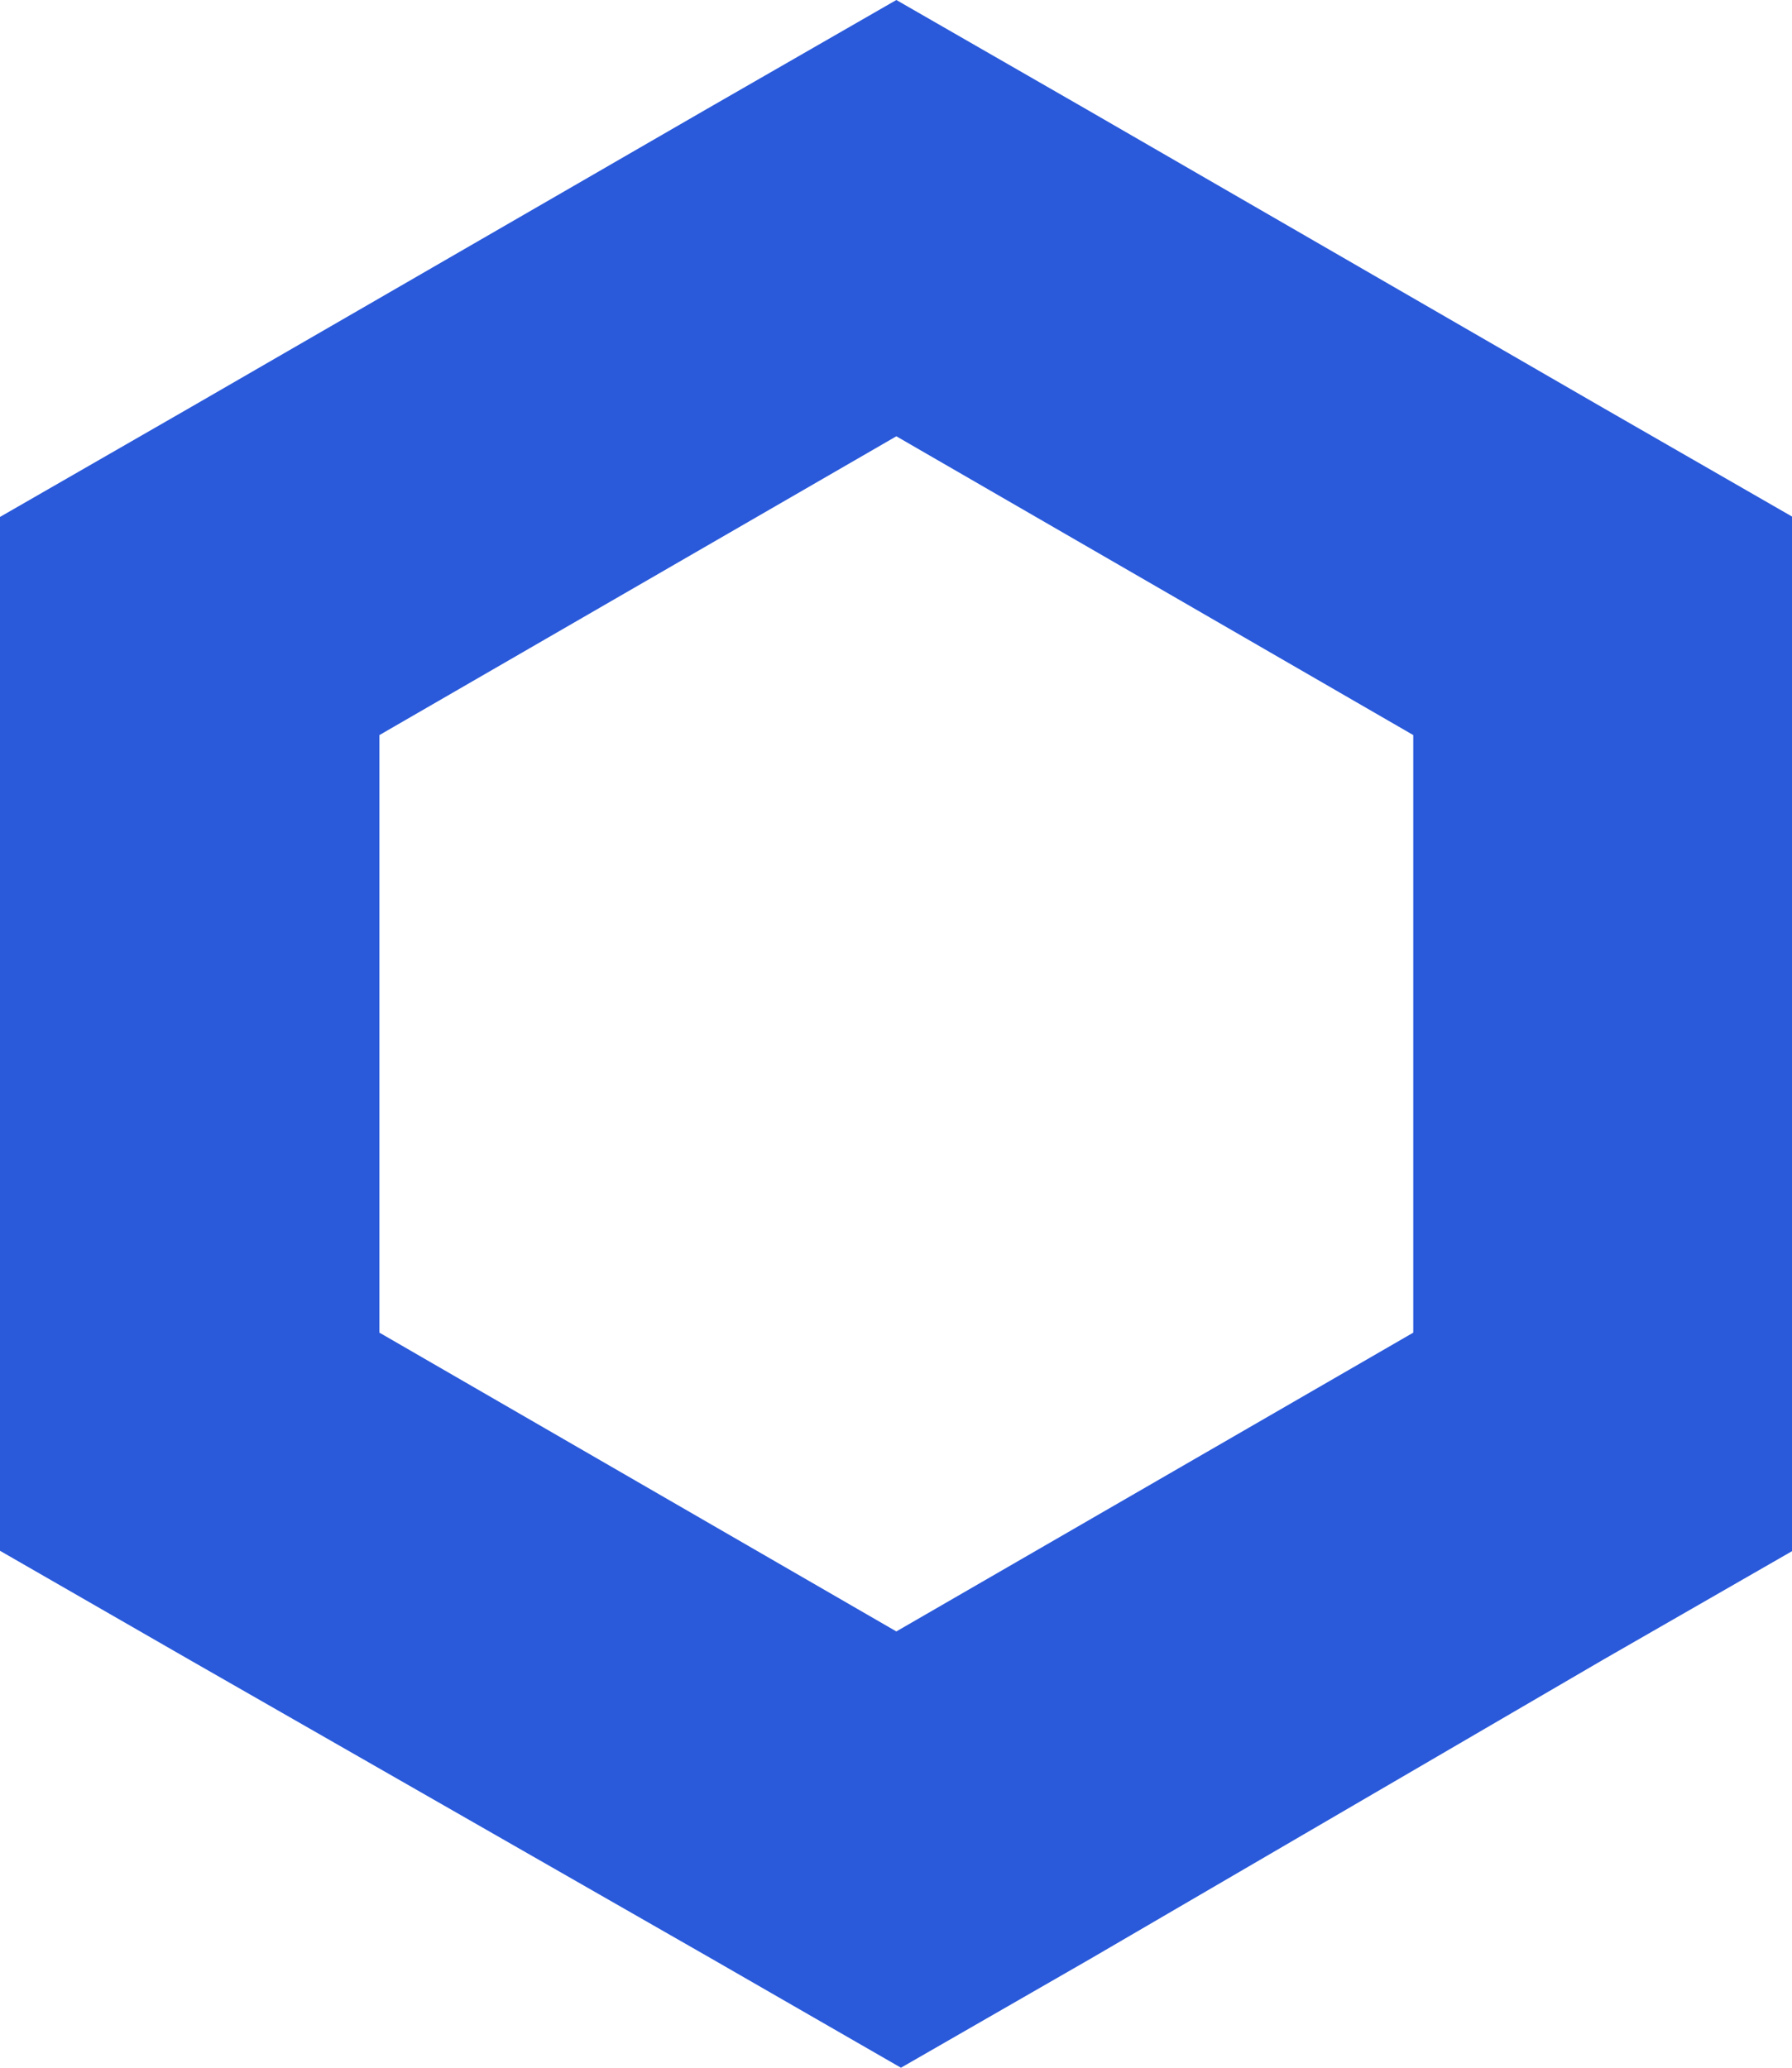 <svg xmlns="http://www.w3.org/2000/svg" width="26" height="30" fill="none"><path fill="#2A5ADA" d="m13.005 0-2.753 1.583-7.5 4.334L0 7.5v15l2.752 1.583 7.57 4.334L13.072 30l2.753-1.583 7.43-4.334L26.01 22.5v-15l-2.752-1.583-7.5-4.334L13.005 0Zm-7.5 19.335v-8.67l7.5-4.335 7.5 4.335v8.67l-7.5 4.335-7.5-4.335Z"/></svg>